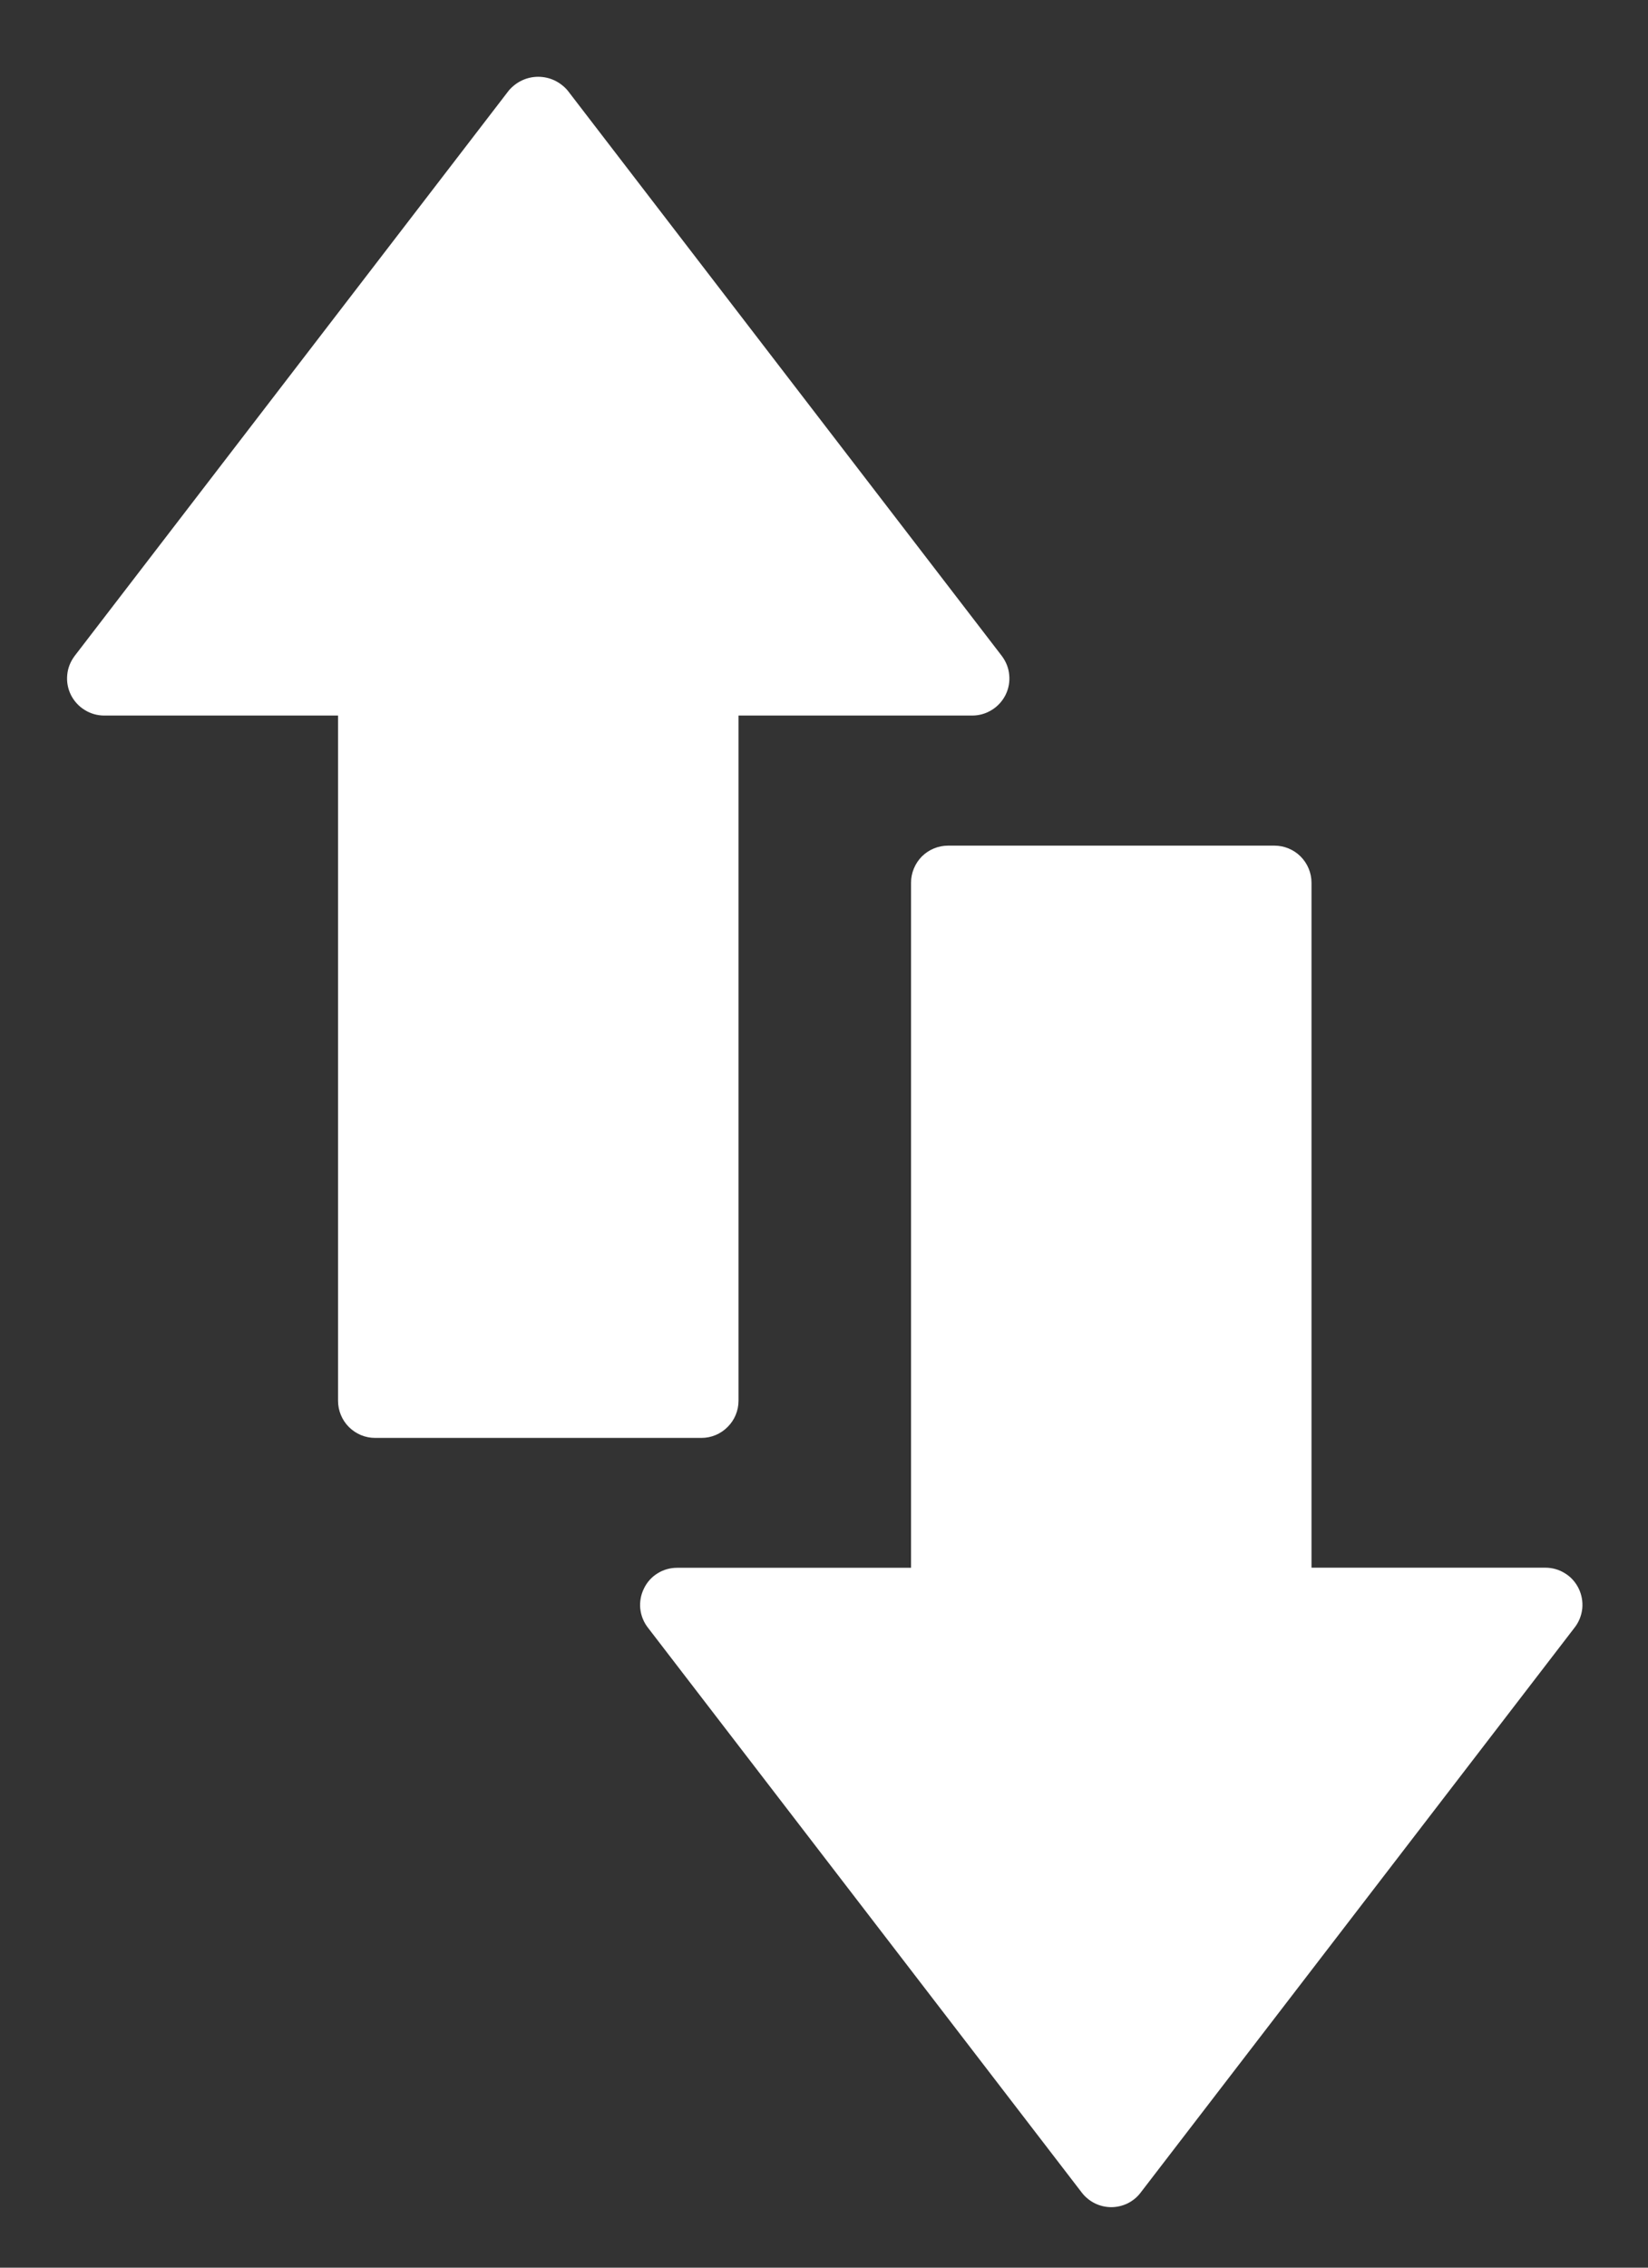 <svg width="16" height="22" viewBox="0 0 16 22" fill="none" xmlns="http://www.w3.org/2000/svg">
<rect x="0" y="0" width="16" height="22" fill="#333333" stroke="none"/>
<path d="M10.503 21.272C10.537 21.316 10.58 21.351 10.63 21.376C10.679 21.4 10.734 21.413 10.789 21.413C10.844 21.413 10.899 21.4 10.948 21.376C10.998 21.351 11.041 21.316 11.074 21.272L15.289 15.788C15.33 15.735 15.355 15.671 15.362 15.604C15.368 15.537 15.356 15.47 15.326 15.409C15.296 15.349 15.251 15.298 15.193 15.263C15.136 15.227 15.07 15.209 15.003 15.209H12.733V8.564C12.733 8.469 12.695 8.377 12.627 8.309C12.56 8.242 12.468 8.204 12.373 8.204H9.205C9.109 8.204 9.018 8.242 8.95 8.309C8.883 8.377 8.845 8.469 8.845 8.564V15.21H6.574C6.507 15.21 6.441 15.228 6.384 15.264C6.327 15.299 6.281 15.35 6.252 15.411C6.222 15.471 6.21 15.538 6.216 15.605C6.223 15.672 6.248 15.736 6.289 15.789L10.503 21.272Z" fill="white"/>
<path d="M3.642 13.95H6.81C6.905 13.95 6.997 13.912 7.064 13.844C7.132 13.777 7.17 13.685 7.17 13.59V6.942H9.44C9.507 6.942 9.573 6.923 9.63 6.887C9.687 6.852 9.733 6.801 9.763 6.741C9.793 6.68 9.805 6.613 9.798 6.546C9.792 6.479 9.766 6.416 9.725 6.362L5.511 0.878C5.476 0.837 5.432 0.803 5.383 0.78C5.334 0.757 5.28 0.745 5.225 0.745C5.171 0.745 5.117 0.757 5.068 0.78C5.019 0.803 4.975 0.837 4.94 0.878L0.726 6.362C0.685 6.416 0.659 6.479 0.653 6.546C0.646 6.613 0.658 6.68 0.688 6.741C0.718 6.801 0.764 6.852 0.821 6.887C0.878 6.923 0.944 6.942 1.011 6.942H3.282V13.59C3.282 13.685 3.32 13.777 3.387 13.844C3.455 13.912 3.546 13.95 3.642 13.95Z" fill="white"/>
</svg>
